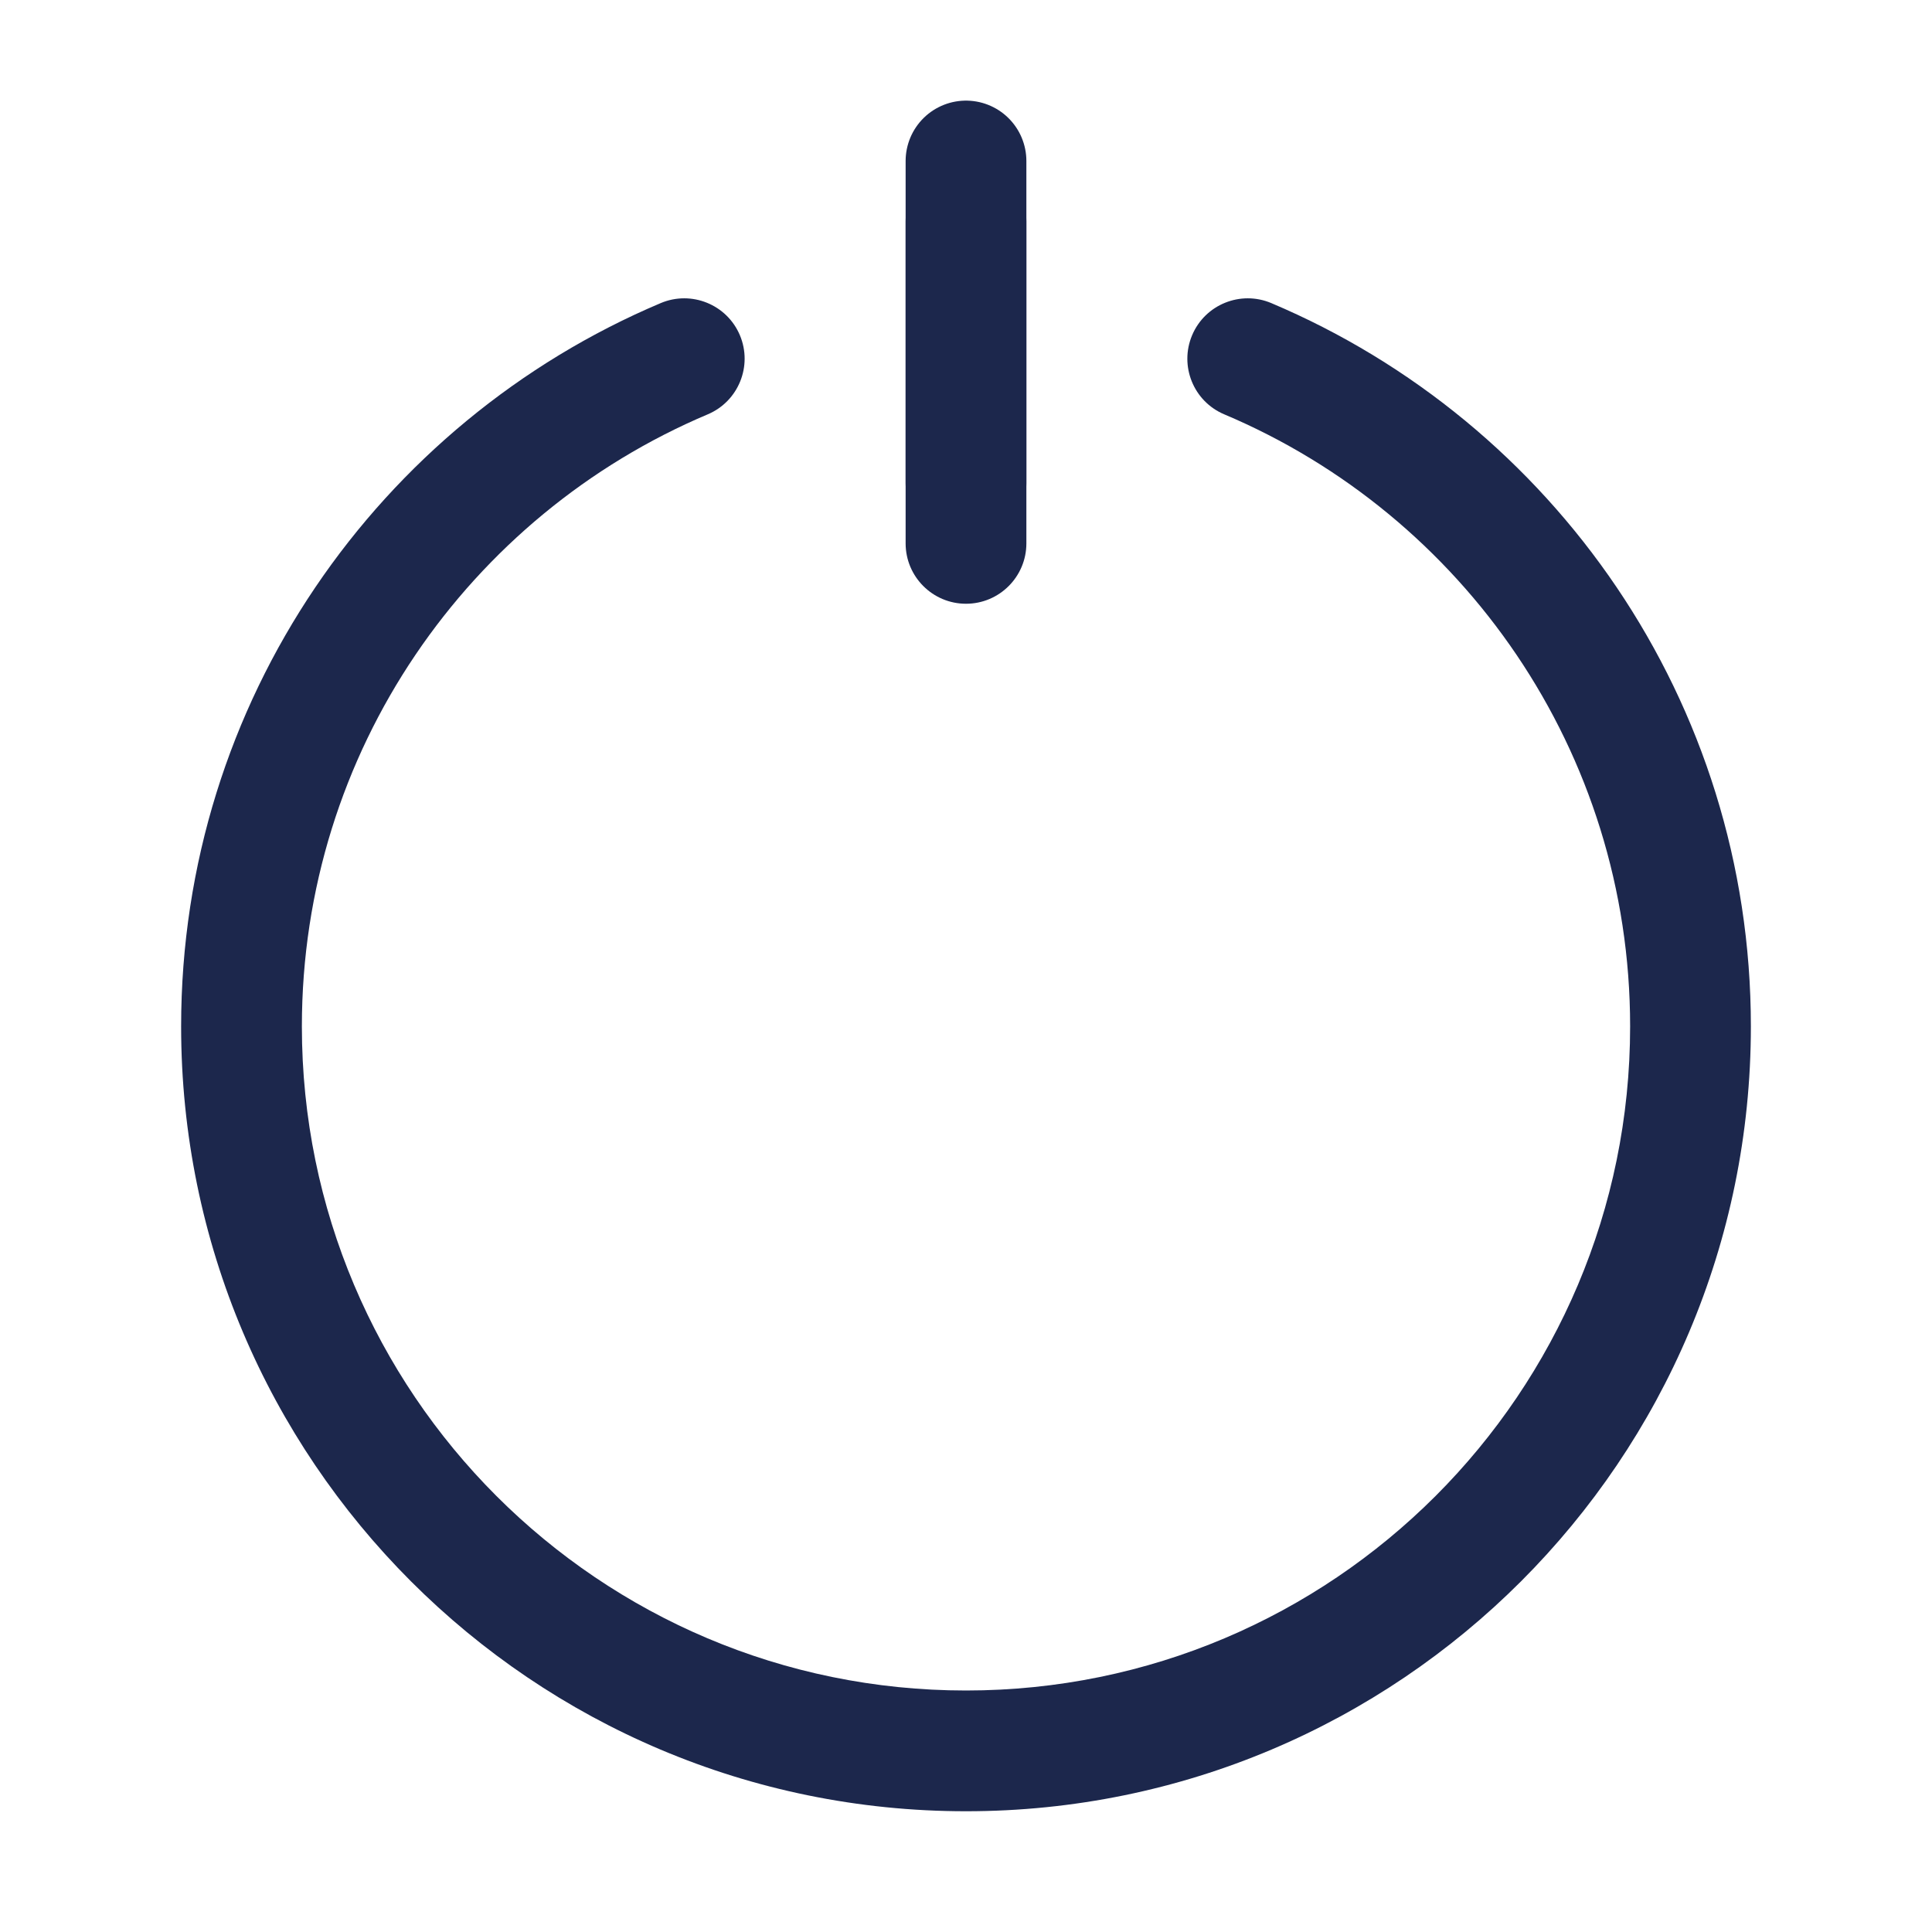 <?xml version="1.0" encoding="utf-8" ?>
<!-- Uploaded to: SVG Repo, www.svgrepo.com, Generator: SVG Repo Mixer Tools -->
<svg width="800px" height="800px" viewBox="0 0 24 24" fill="none" xmlns="http://www.w3.org/2000/svg">
    <path d="M12 2V6" stroke="#1C274C" stroke-width="1.5" stroke-linecap="round" />
    <path d="M12.75 2.75C12.75 2.336 12.414 2 12 2C11.586 2 11.25 2.336 11.25 2.75V6.75C11.25 7.164 11.586 7.5 12 7.5C12.414 7.5 12.75 7.164 12.75 6.75V2.75Z" fill="#1C274C" />
    <path d="M8.792 5.147C9.173 4.986 9.352 4.546 9.191 4.164C9.03 3.783 8.59 3.604 8.208 3.765C4.708 5.244 2.25 8.709 2.25 12.75C2.25 18.135 6.615 22.5 12 22.5C17.385 22.5 21.75 18.135 21.75 12.75C21.75 8.709 19.292 5.244 15.792 3.765C15.41 3.604 14.97 3.783 14.809 4.164C14.648 4.546 14.826 4.986 15.208 5.147C18.172 6.399 20.25 9.333 20.25 12.75C20.25 17.306 16.556 21 12 21C7.444 21 3.75 17.306 3.75 12.75C3.75 9.333 5.828 6.399 8.792 5.147Z" fill="#1C274C" />
</svg>